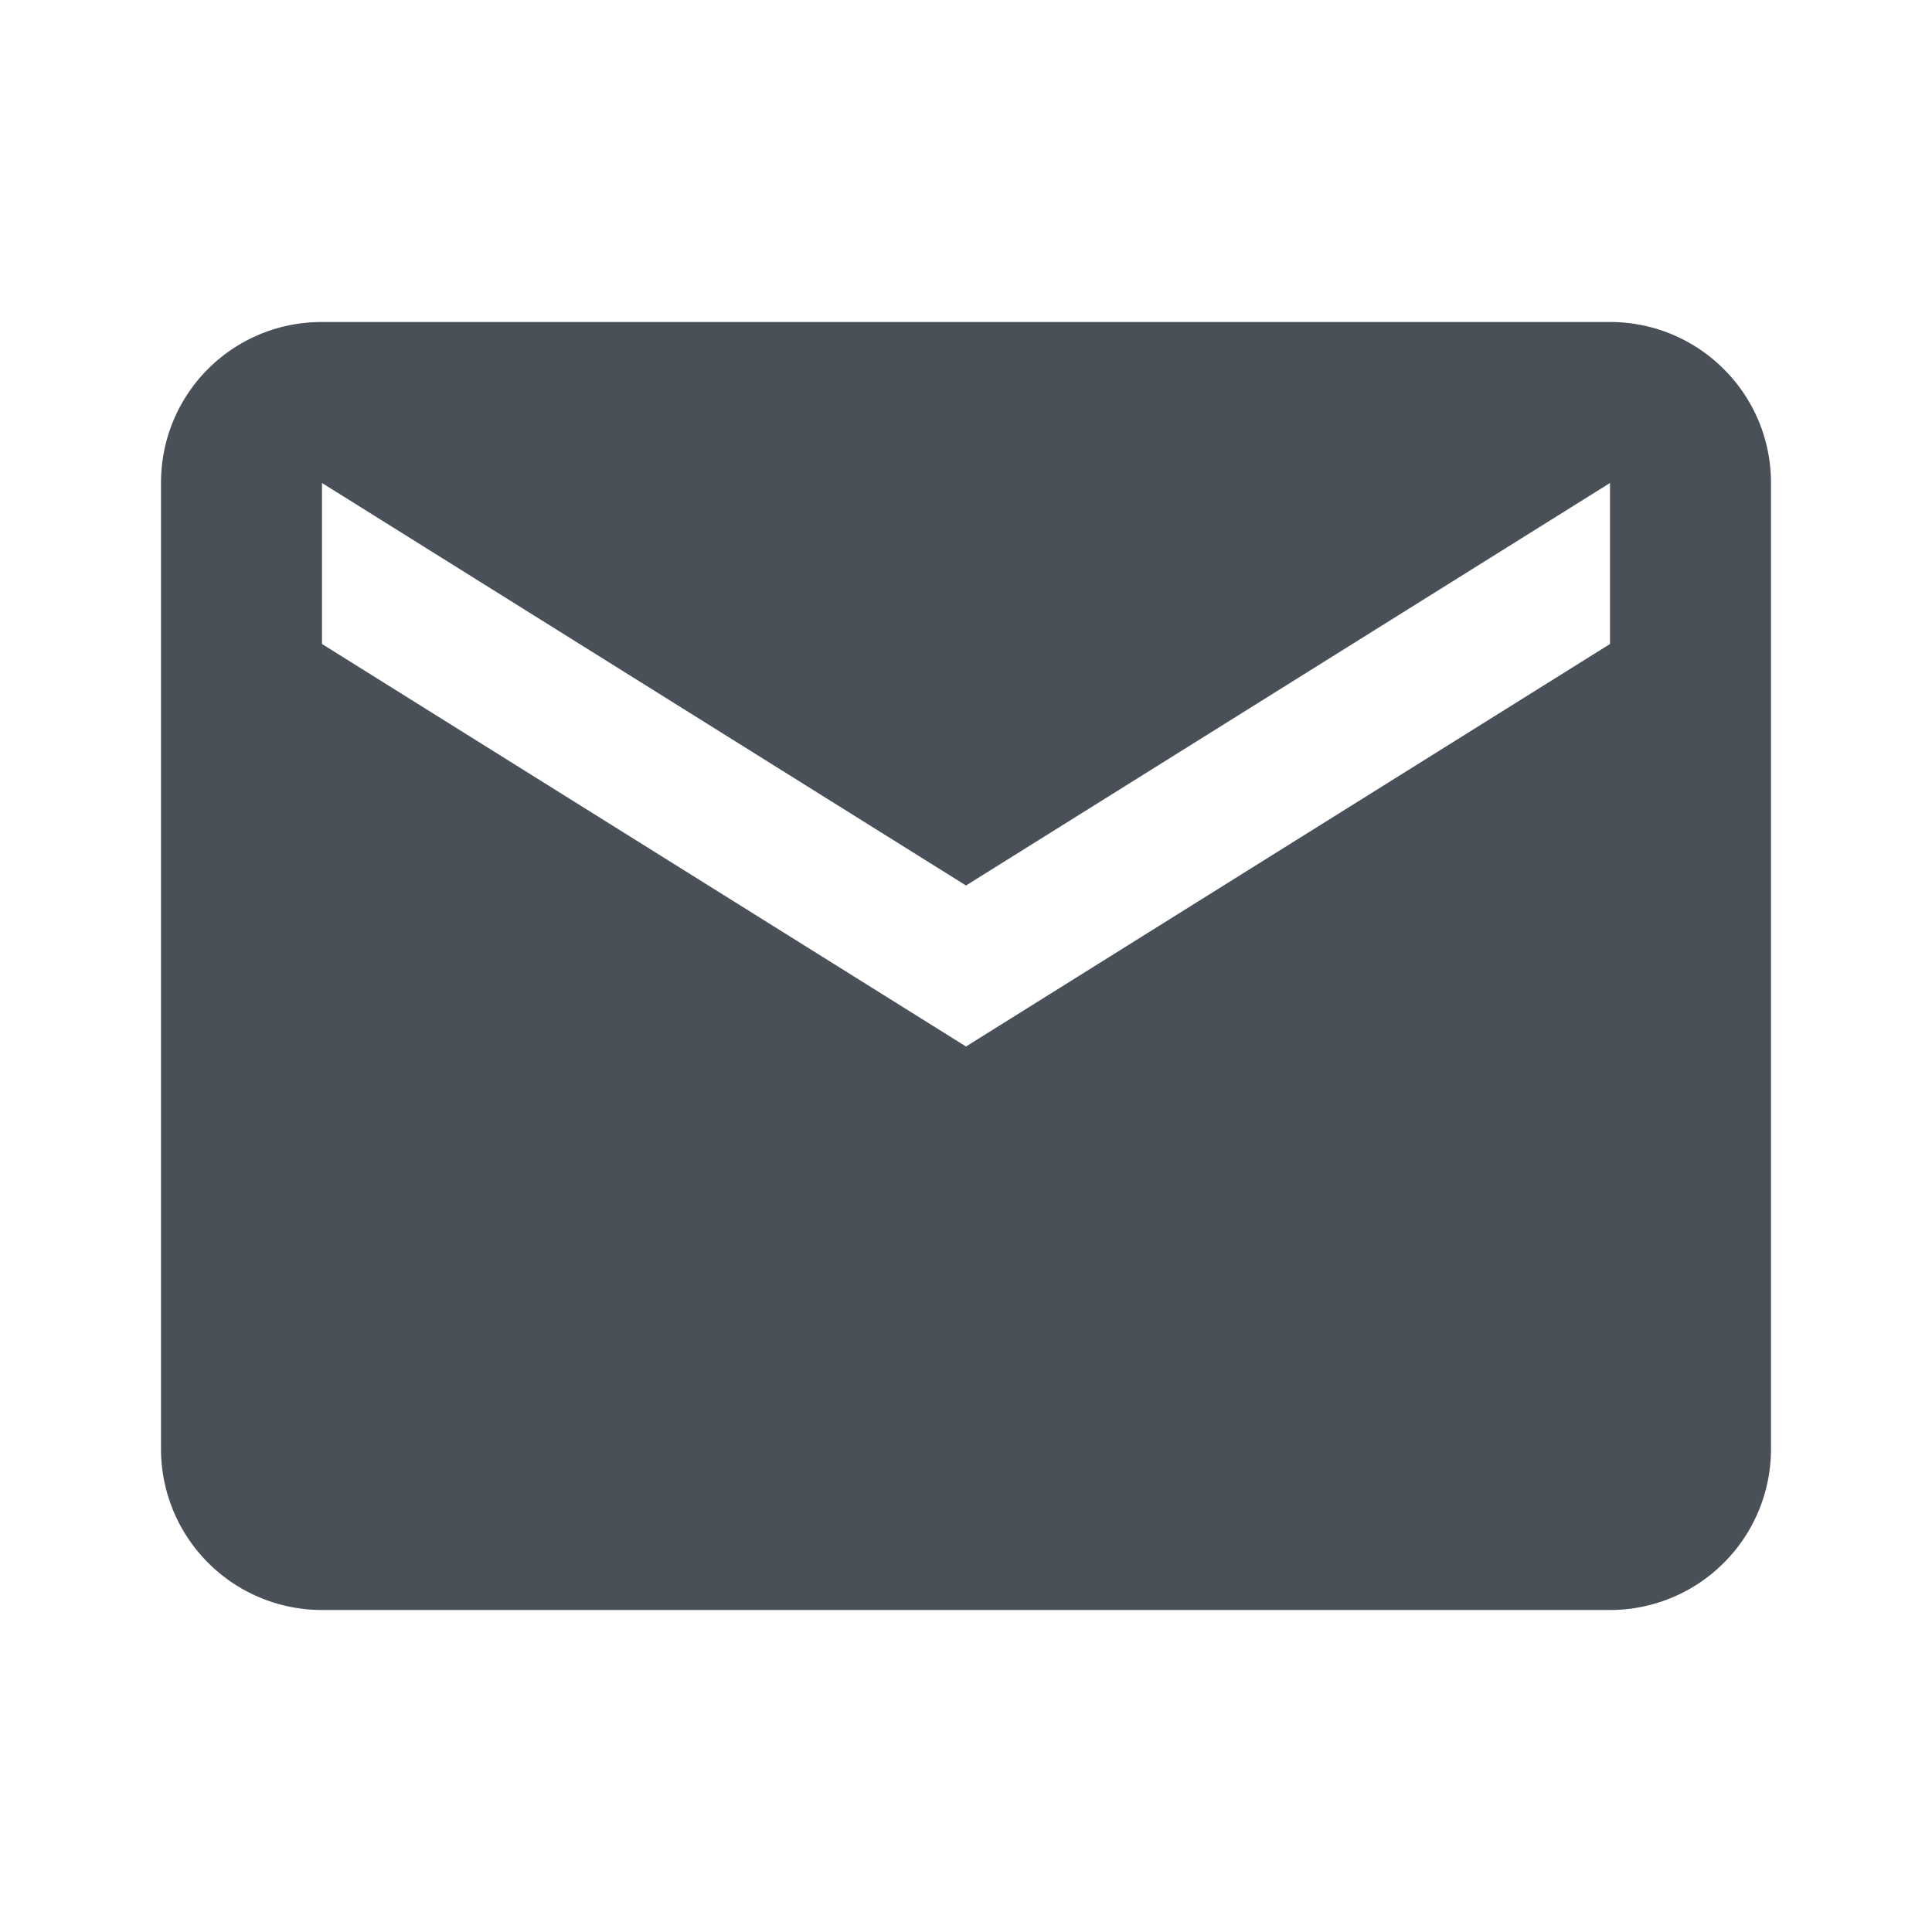 <svg height="24" viewBox="0 0 24 24" width="24" xmlns="http://www.w3.org/2000/svg"><path d="m20 8-8 5-8-5v-2l8 5 8-5m0-2h-16c-1.11 0-2 .89-2 2v12a2 2 0 0 0 2 2h16a2 2 0 0 0 2-2v-12c0-1.11-.9-2-2-2z" fill="#495057"/></svg>
